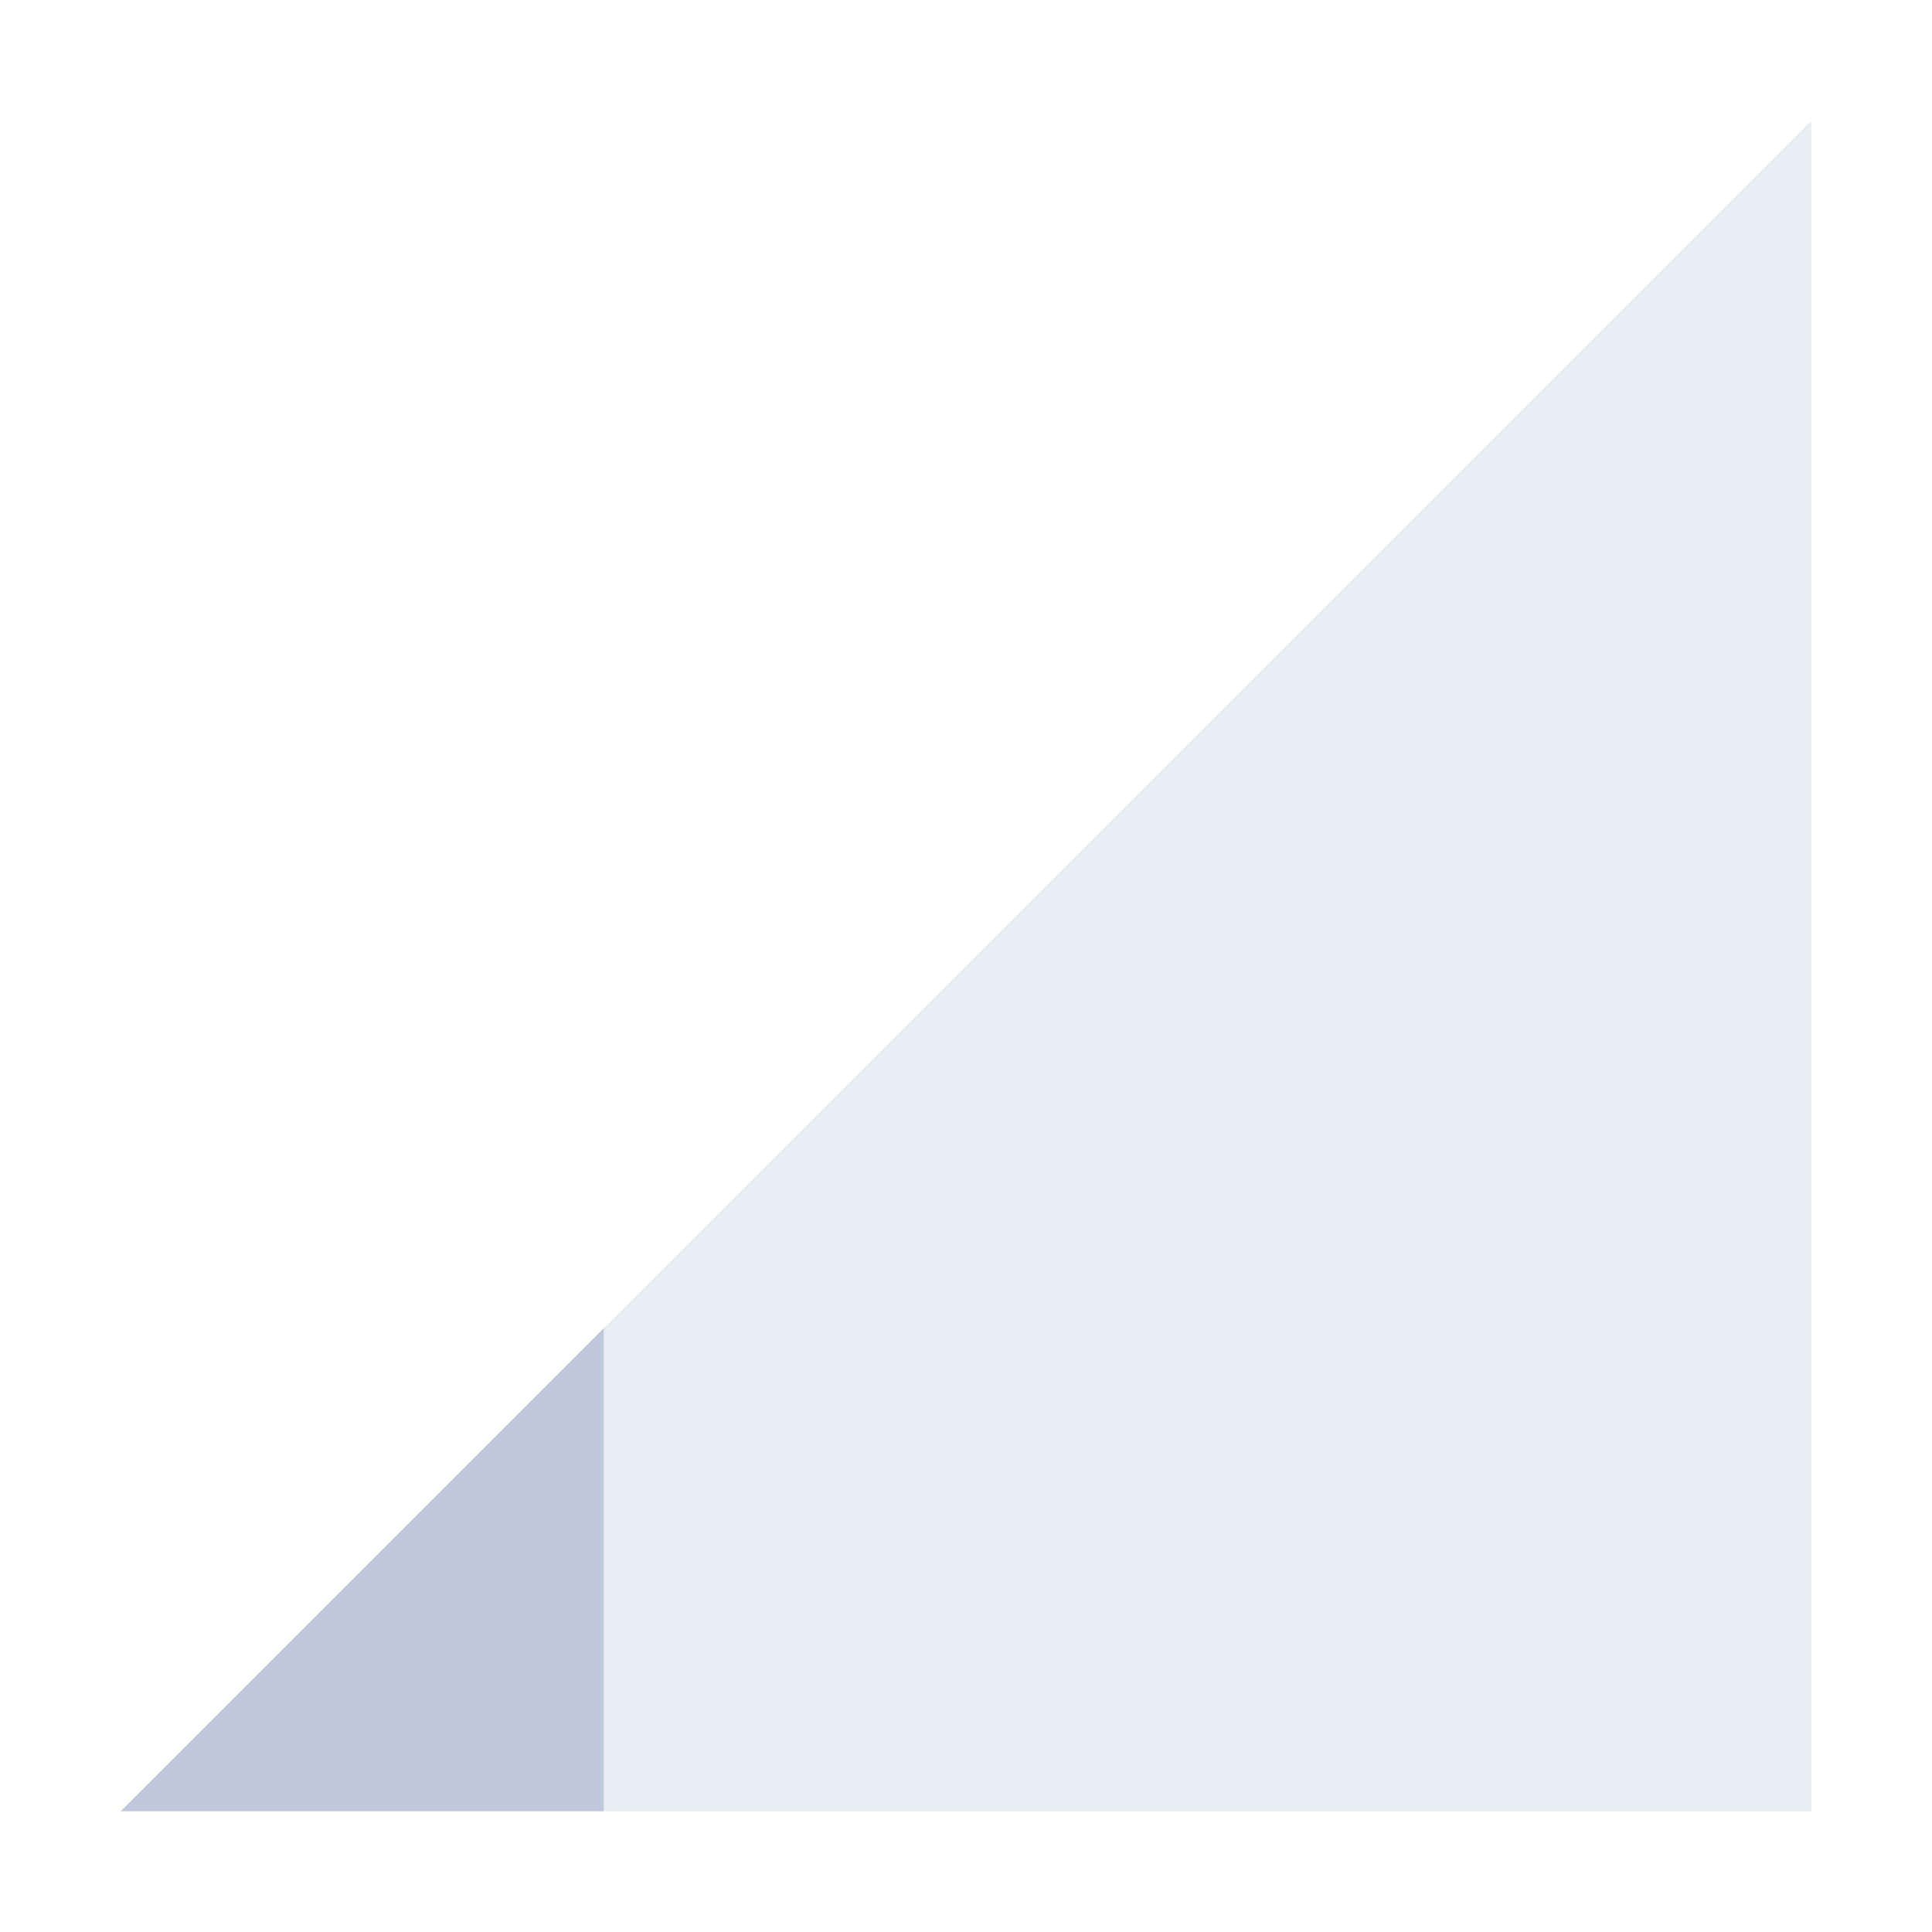 <svg xmlns="http://www.w3.org/2000/svg" width="16" height="16" version="1.1">
 <path style="opacity:.35;fill:#bfc9db" d="M 1,15 15,1 V 15 Z"/>
 <path style="fill:#bfc9db" d="M 5,11 1,15 H 5 Z"/>
</svg>
